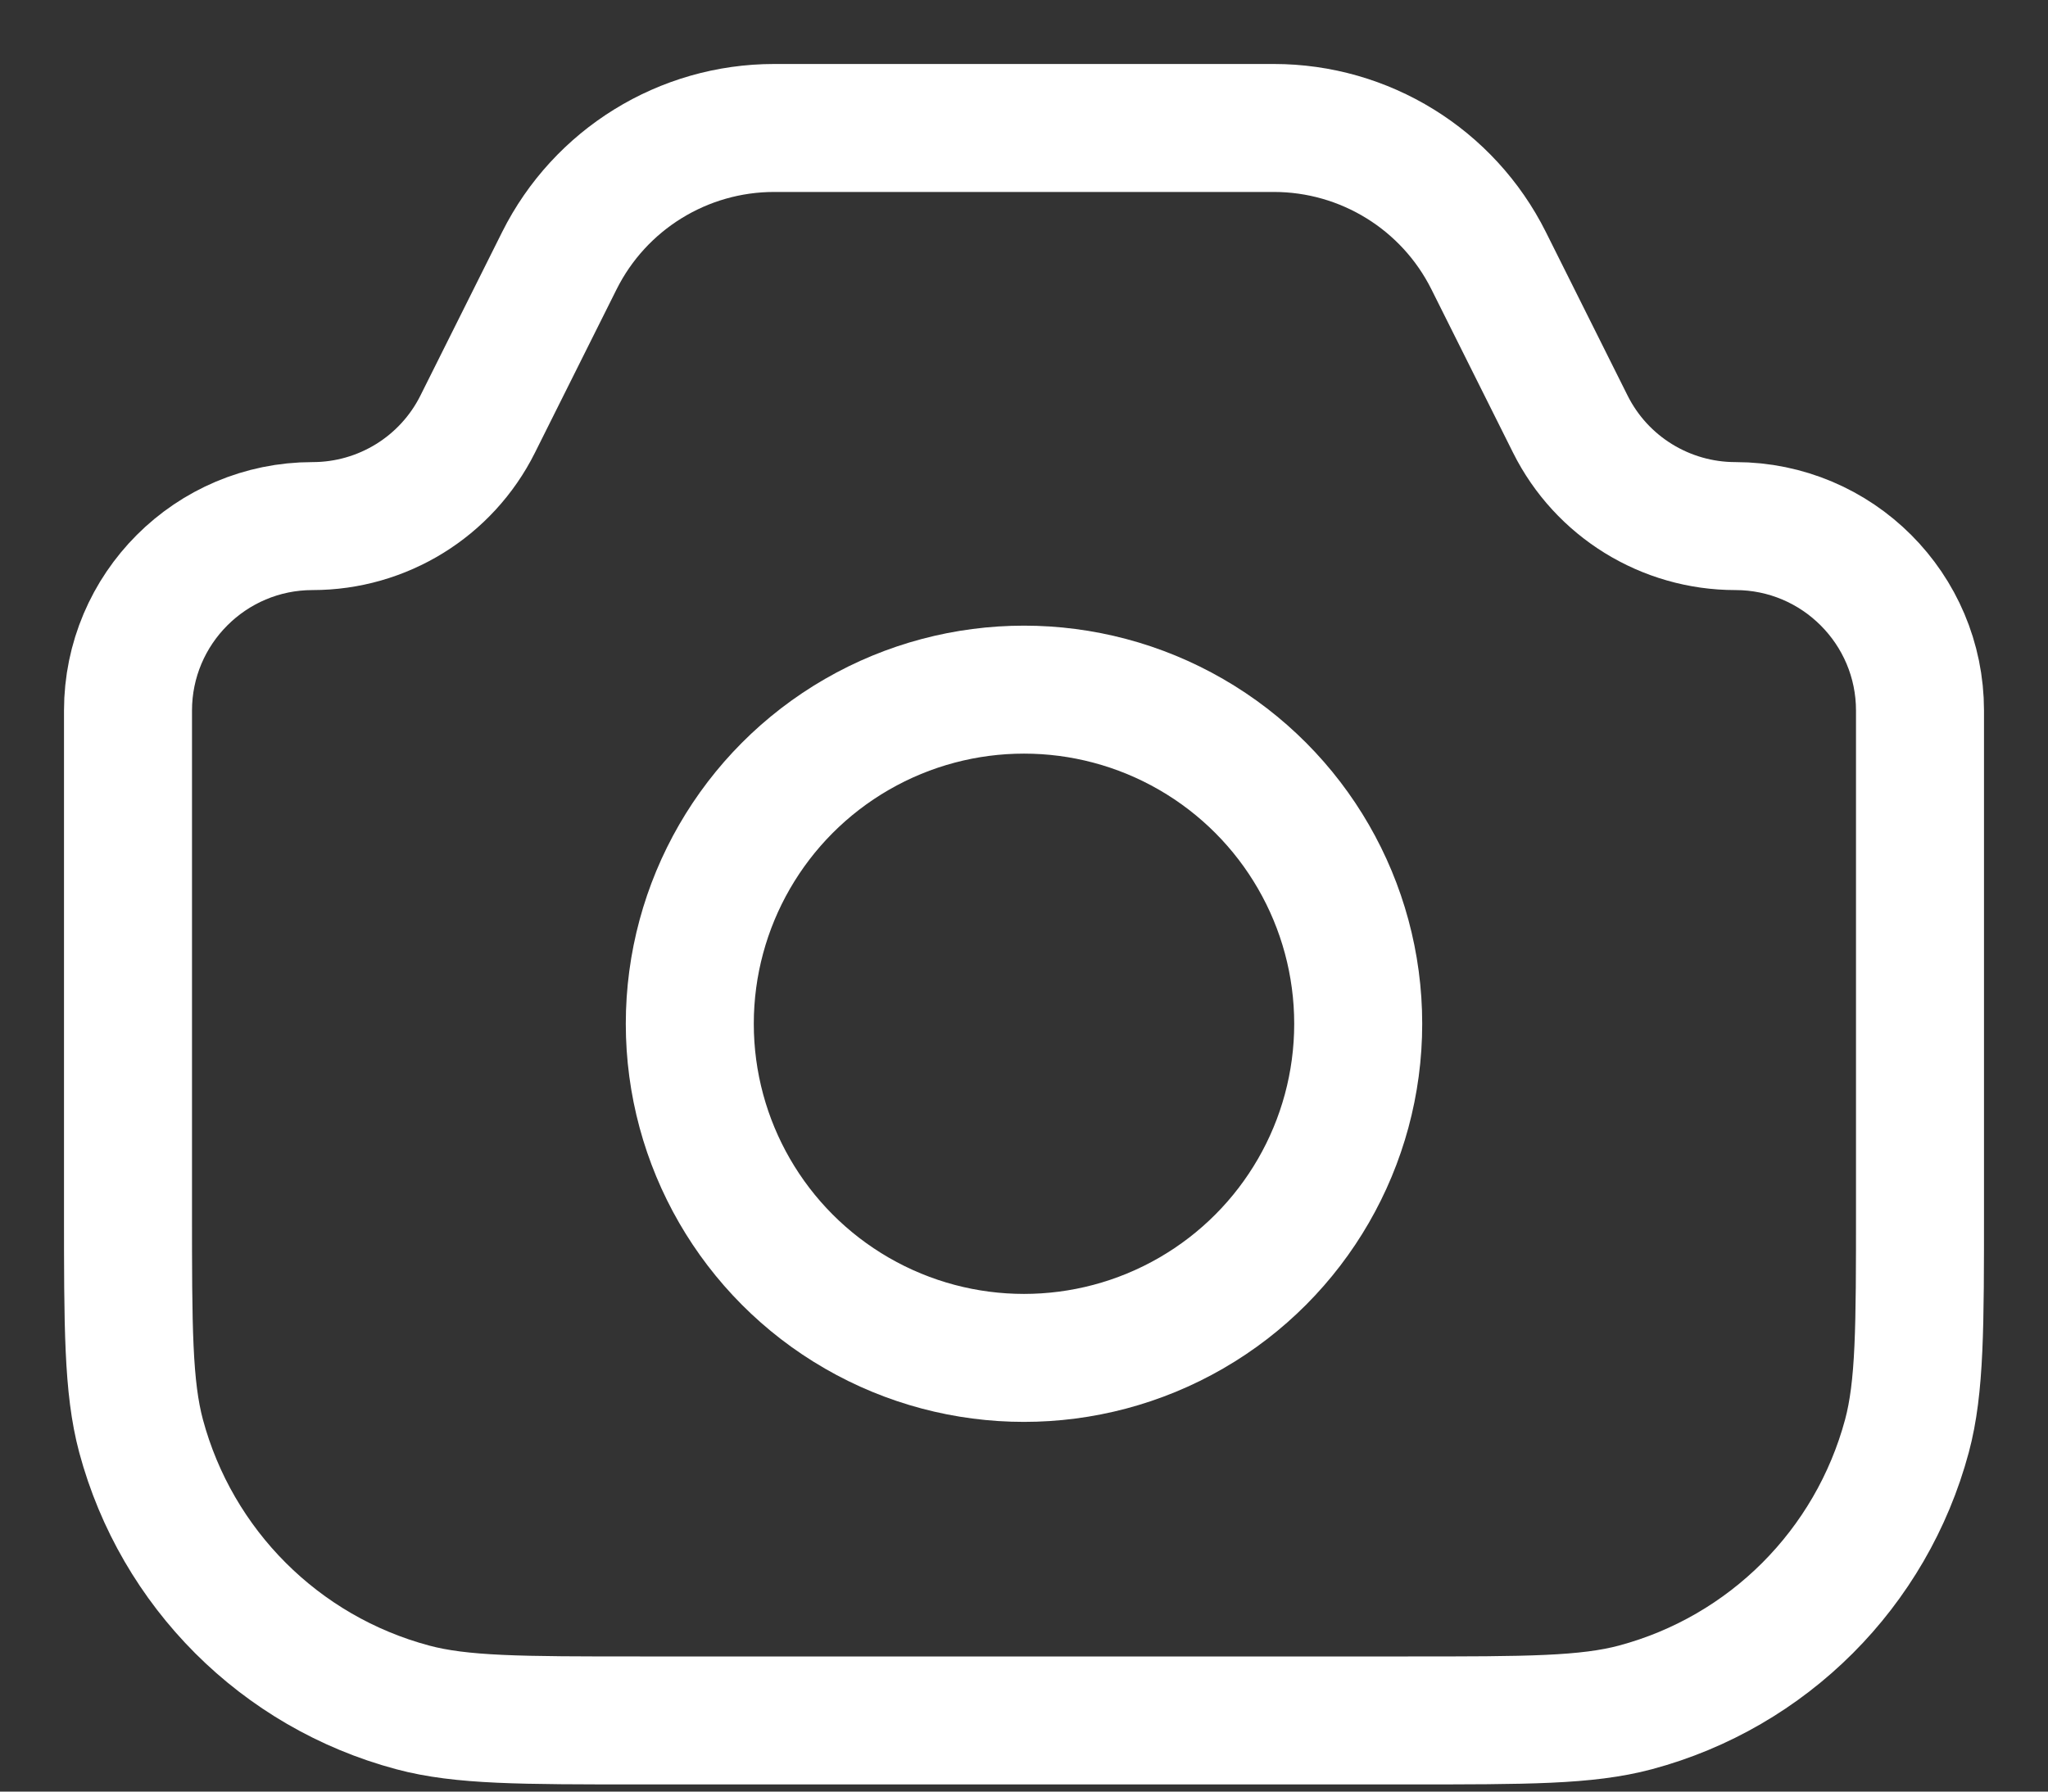 <svg width="16" height="14" viewBox="0 0 16 14" fill="none" xmlns="http://www.w3.org/2000/svg">
<rect x="0" y="0" width="16" height="14" fill="#333333" stroke="none"/>
<path d="M1 5.553C1 4.757 1.646 4.111 2.442 4.111V4.111C2.988 4.111 3.488 3.803 3.732 3.314L4.37 2.037C4.688 1.401 5.338 1 6.048 1H9.952C10.662 1 11.312 1.401 11.63 2.037L12.268 3.314C12.512 3.803 13.012 4.111 13.558 4.111V4.111C14.354 4.111 15 4.757 15 5.553V9.444C15 10.374 15 10.839 14.898 11.221C14.62 12.256 13.812 13.065 12.777 13.342C12.395 13.444 11.93 13.444 11 13.444H5C4.07 13.444 3.605 13.444 3.224 13.342C2.188 13.065 1.38 12.256 1.102 11.221C1 10.839 1 10.374 1 9.444V5.553Z" stroke="white"/>
<circle cx="8" cy="8" r="2.611" stroke="white"/>
</svg>
